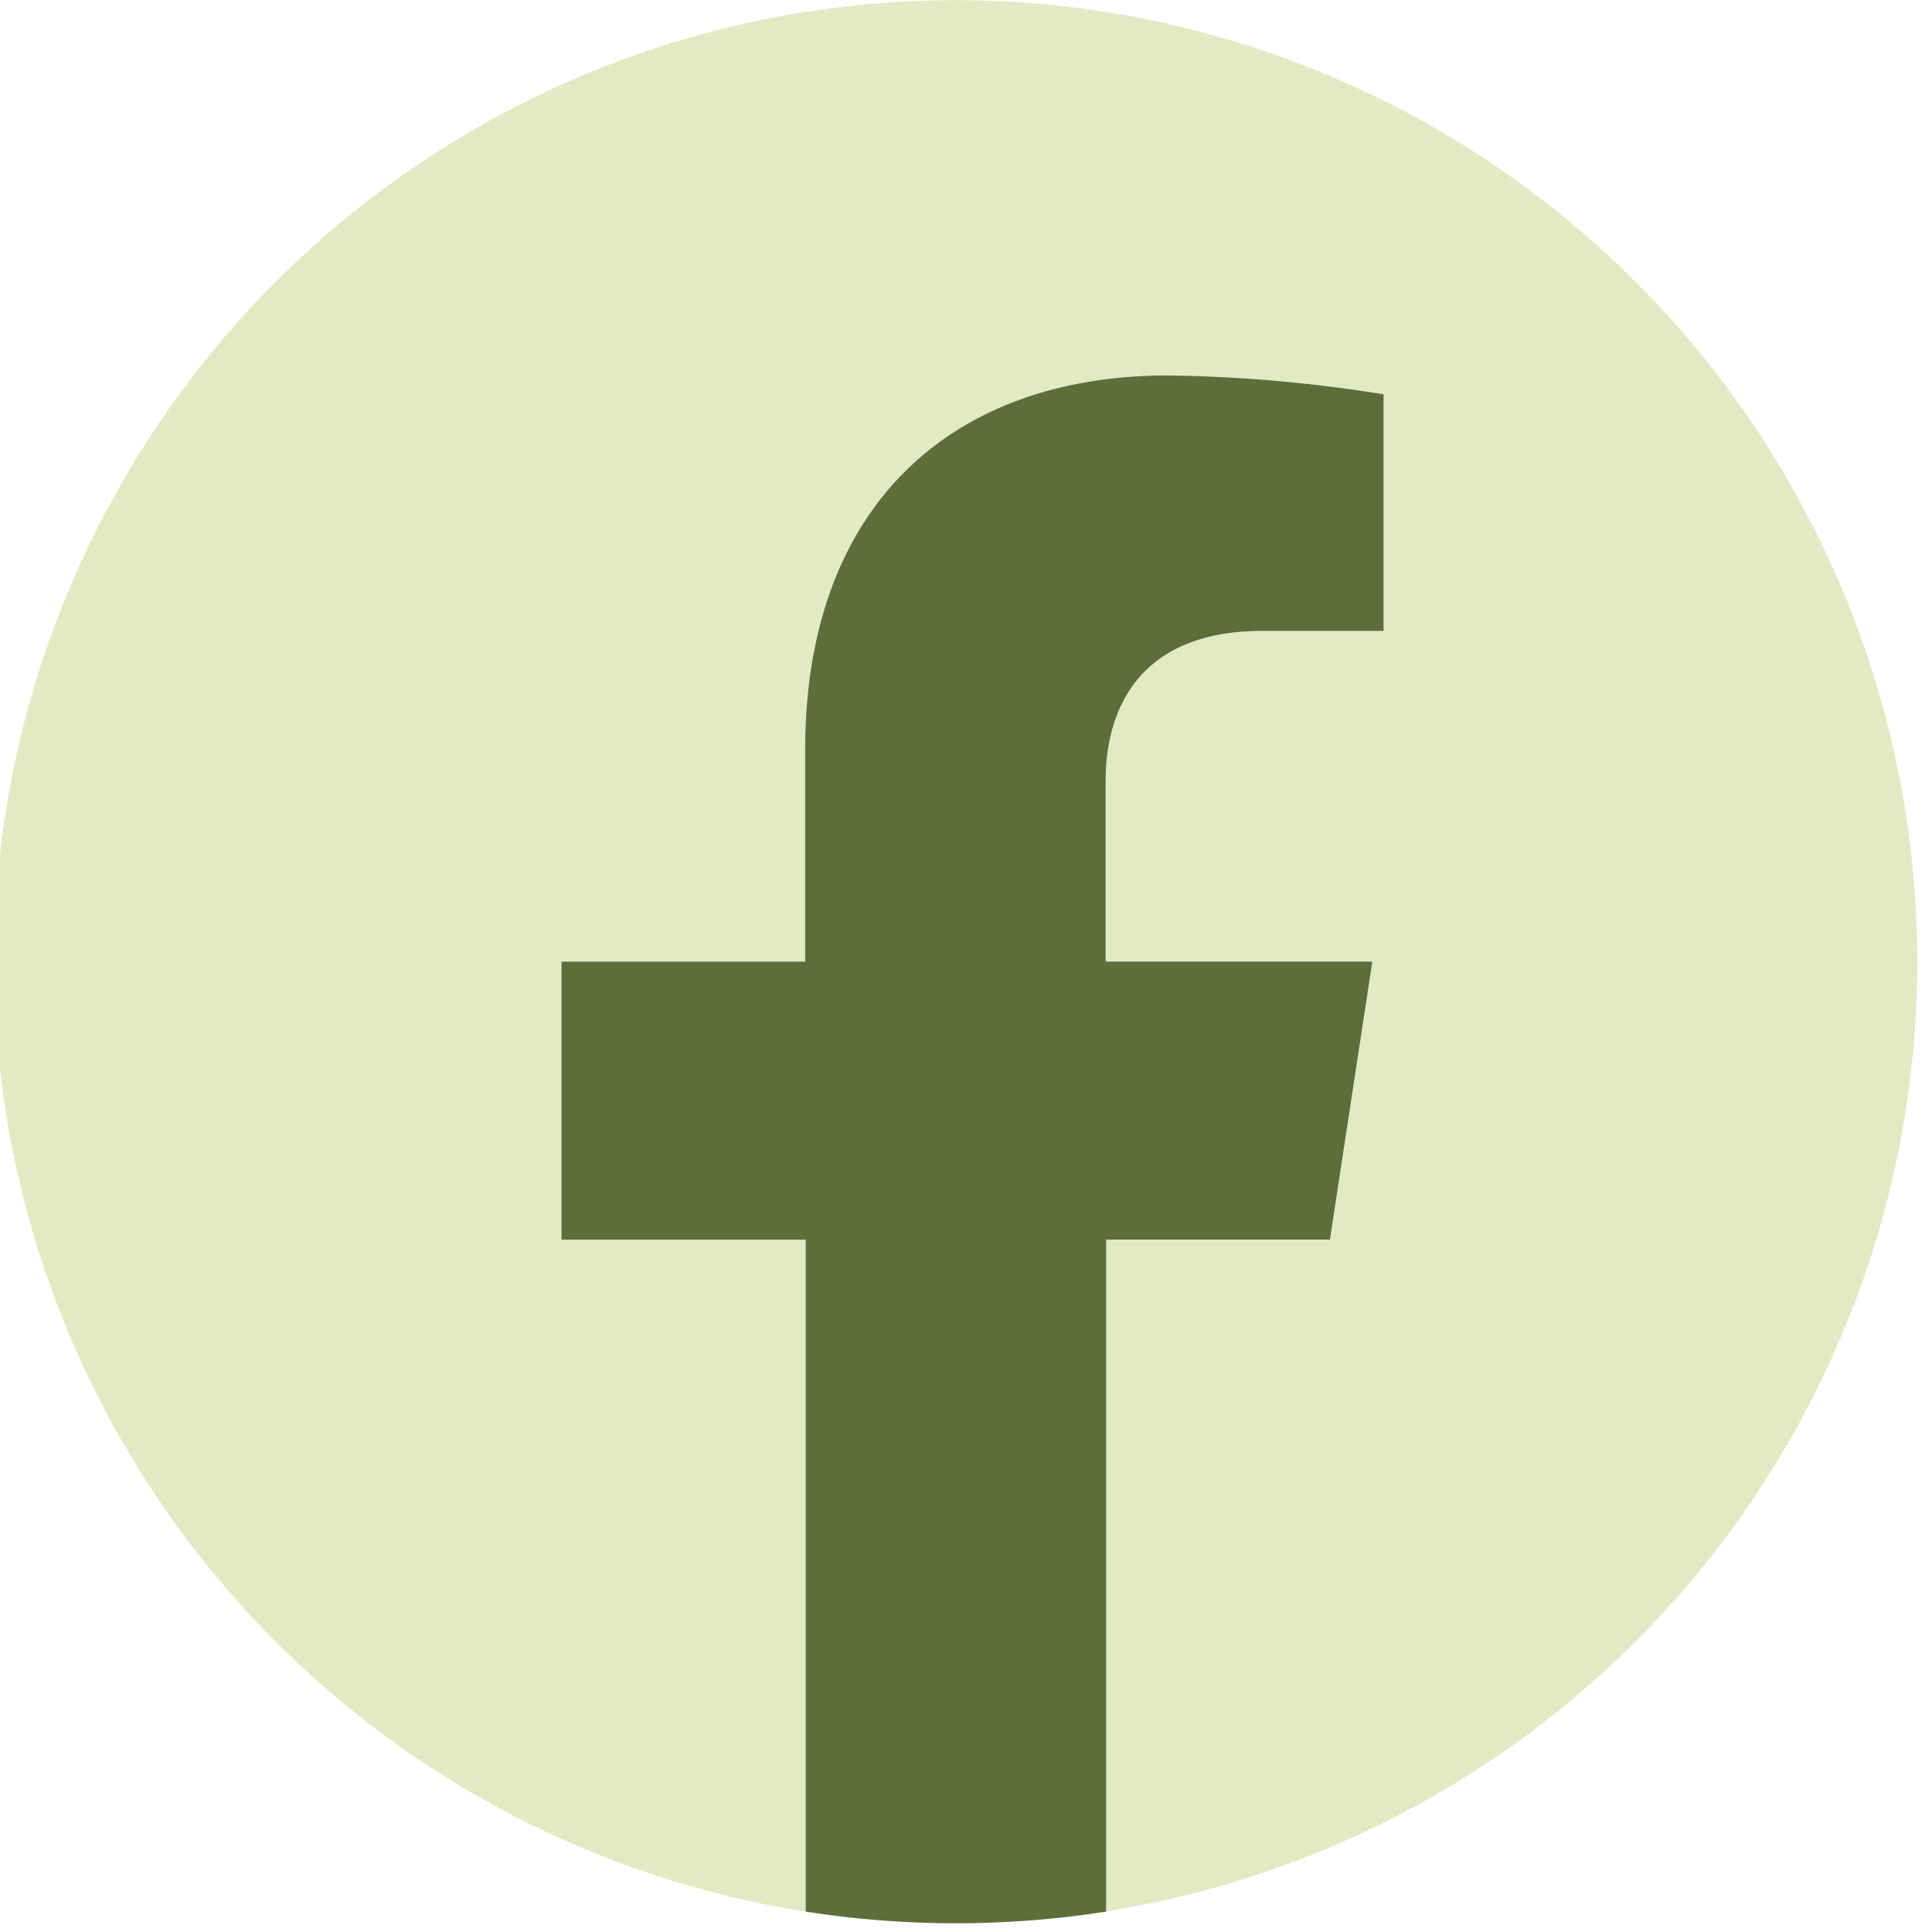 <svg xmlns="http://www.w3.org/2000/svg" xmlns:xlink="http://www.w3.org/1999/xlink" width="41" height="41" viewBox="0 0 41 41">
  <defs>
    <clipPath id="clip-path">
      <rect id="Rectángulo_9" data-name="Rectángulo 9" width="41" height="41" transform="translate(34.06)" fill="rgba(0,0,0,0.49)"/>
    </clipPath>
  </defs>
  <g id="Enmascarar_grupo_2" data-name="Enmascarar grupo 2" transform="translate(-34.06)" clip-path="url(#clip-path)">
    <g id="Facebook-f_Logo-Blue-Logo.wine" transform="translate(33.933)">
      <path id="Trazado_6" data-name="Trazado 6" d="M40.814,20.407a20.407,20.407,0,1,0-23.6,20.159V26.306H12.037v-5.9h5.182v-4.5c0-5.115,3.047-7.94,7.708-7.94a31.383,31.383,0,0,1,4.568.4v5.022H26.922c-2.535,0-3.326,1.573-3.326,3.187v3.828h5.66l-.9,5.9H23.6v14.26A20.412,20.412,0,0,0,40.815,20.407" fill="#e2eac4"/>
      <path id="Trazado_7" data-name="Trazado 7" d="M167.609,118.53l.9-5.9h-5.66V108.8c0-1.614.791-3.187,3.326-3.187h2.573v-5.022a31.383,31.383,0,0,0-4.568-.4c-4.661,0-7.708,2.825-7.708,7.94v4.5H151.3v5.9h5.182v14.26a20.63,20.63,0,0,0,6.377,0V118.53h4.755" transform="translate(-139.258 -92.224)" fill="#5f6d3a"/>
    </g>
  </g>
</svg>
